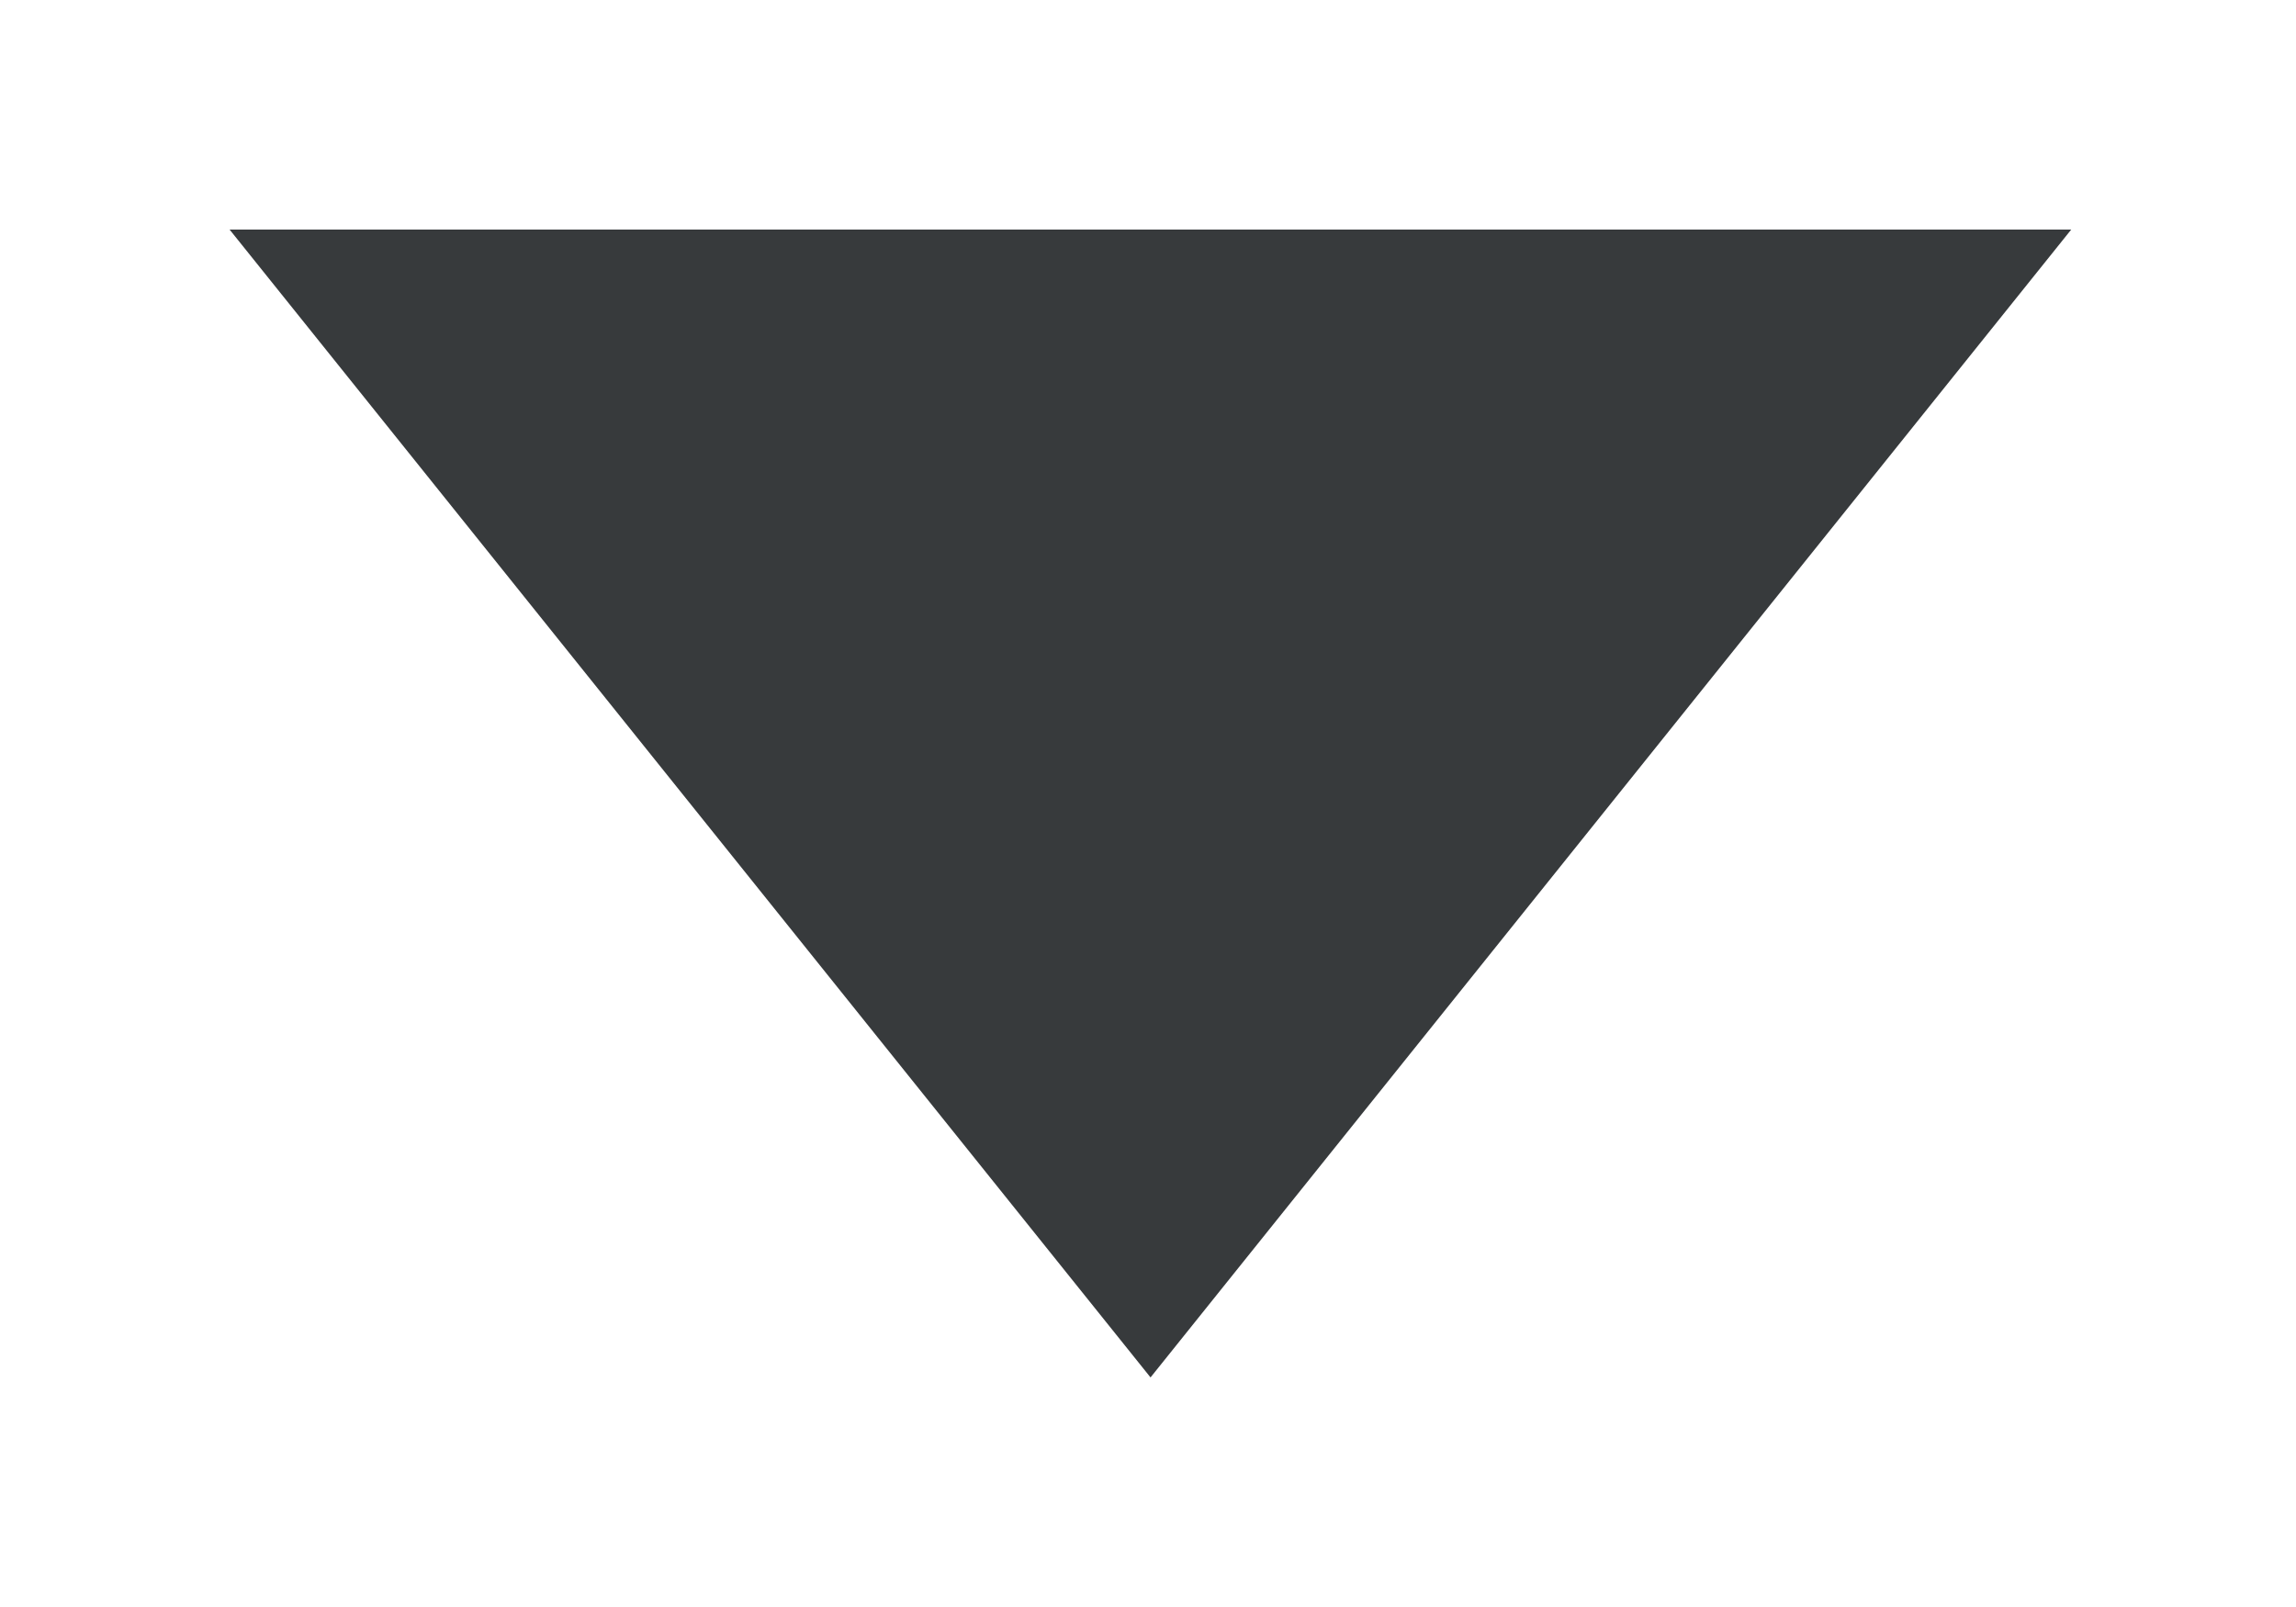 <?xml version="1.0" encoding="UTF-8" standalone="no"?>
<svg width="10px" height="7px" viewBox="0 0 10 7" version="1.1" xmlns="http://www.w3.org/2000/svg" xmlns:xlink="http://www.w3.org/1999/xlink">
    <!-- Generator: Sketch 43.1 (39012) - http://www.bohemiancoding.com/sketch -->
    <title>Artboard 2</title>
    <desc>Created with Sketch.</desc>
    <defs></defs>
    <g id="Page/features" stroke="none" stroke-width="1" fill="none" fill-rule="evenodd">
        <g id="Artboard-2" fill="#373A3C">
            <polygon id="Triangle-24-Copy" transform="translate(5.011, 3.5) scale(1, -1) translate(-5.011, -3.5) " points="5.011 1 9.021 6 1 6"></polygon>
        </g>
    </g>
</svg>